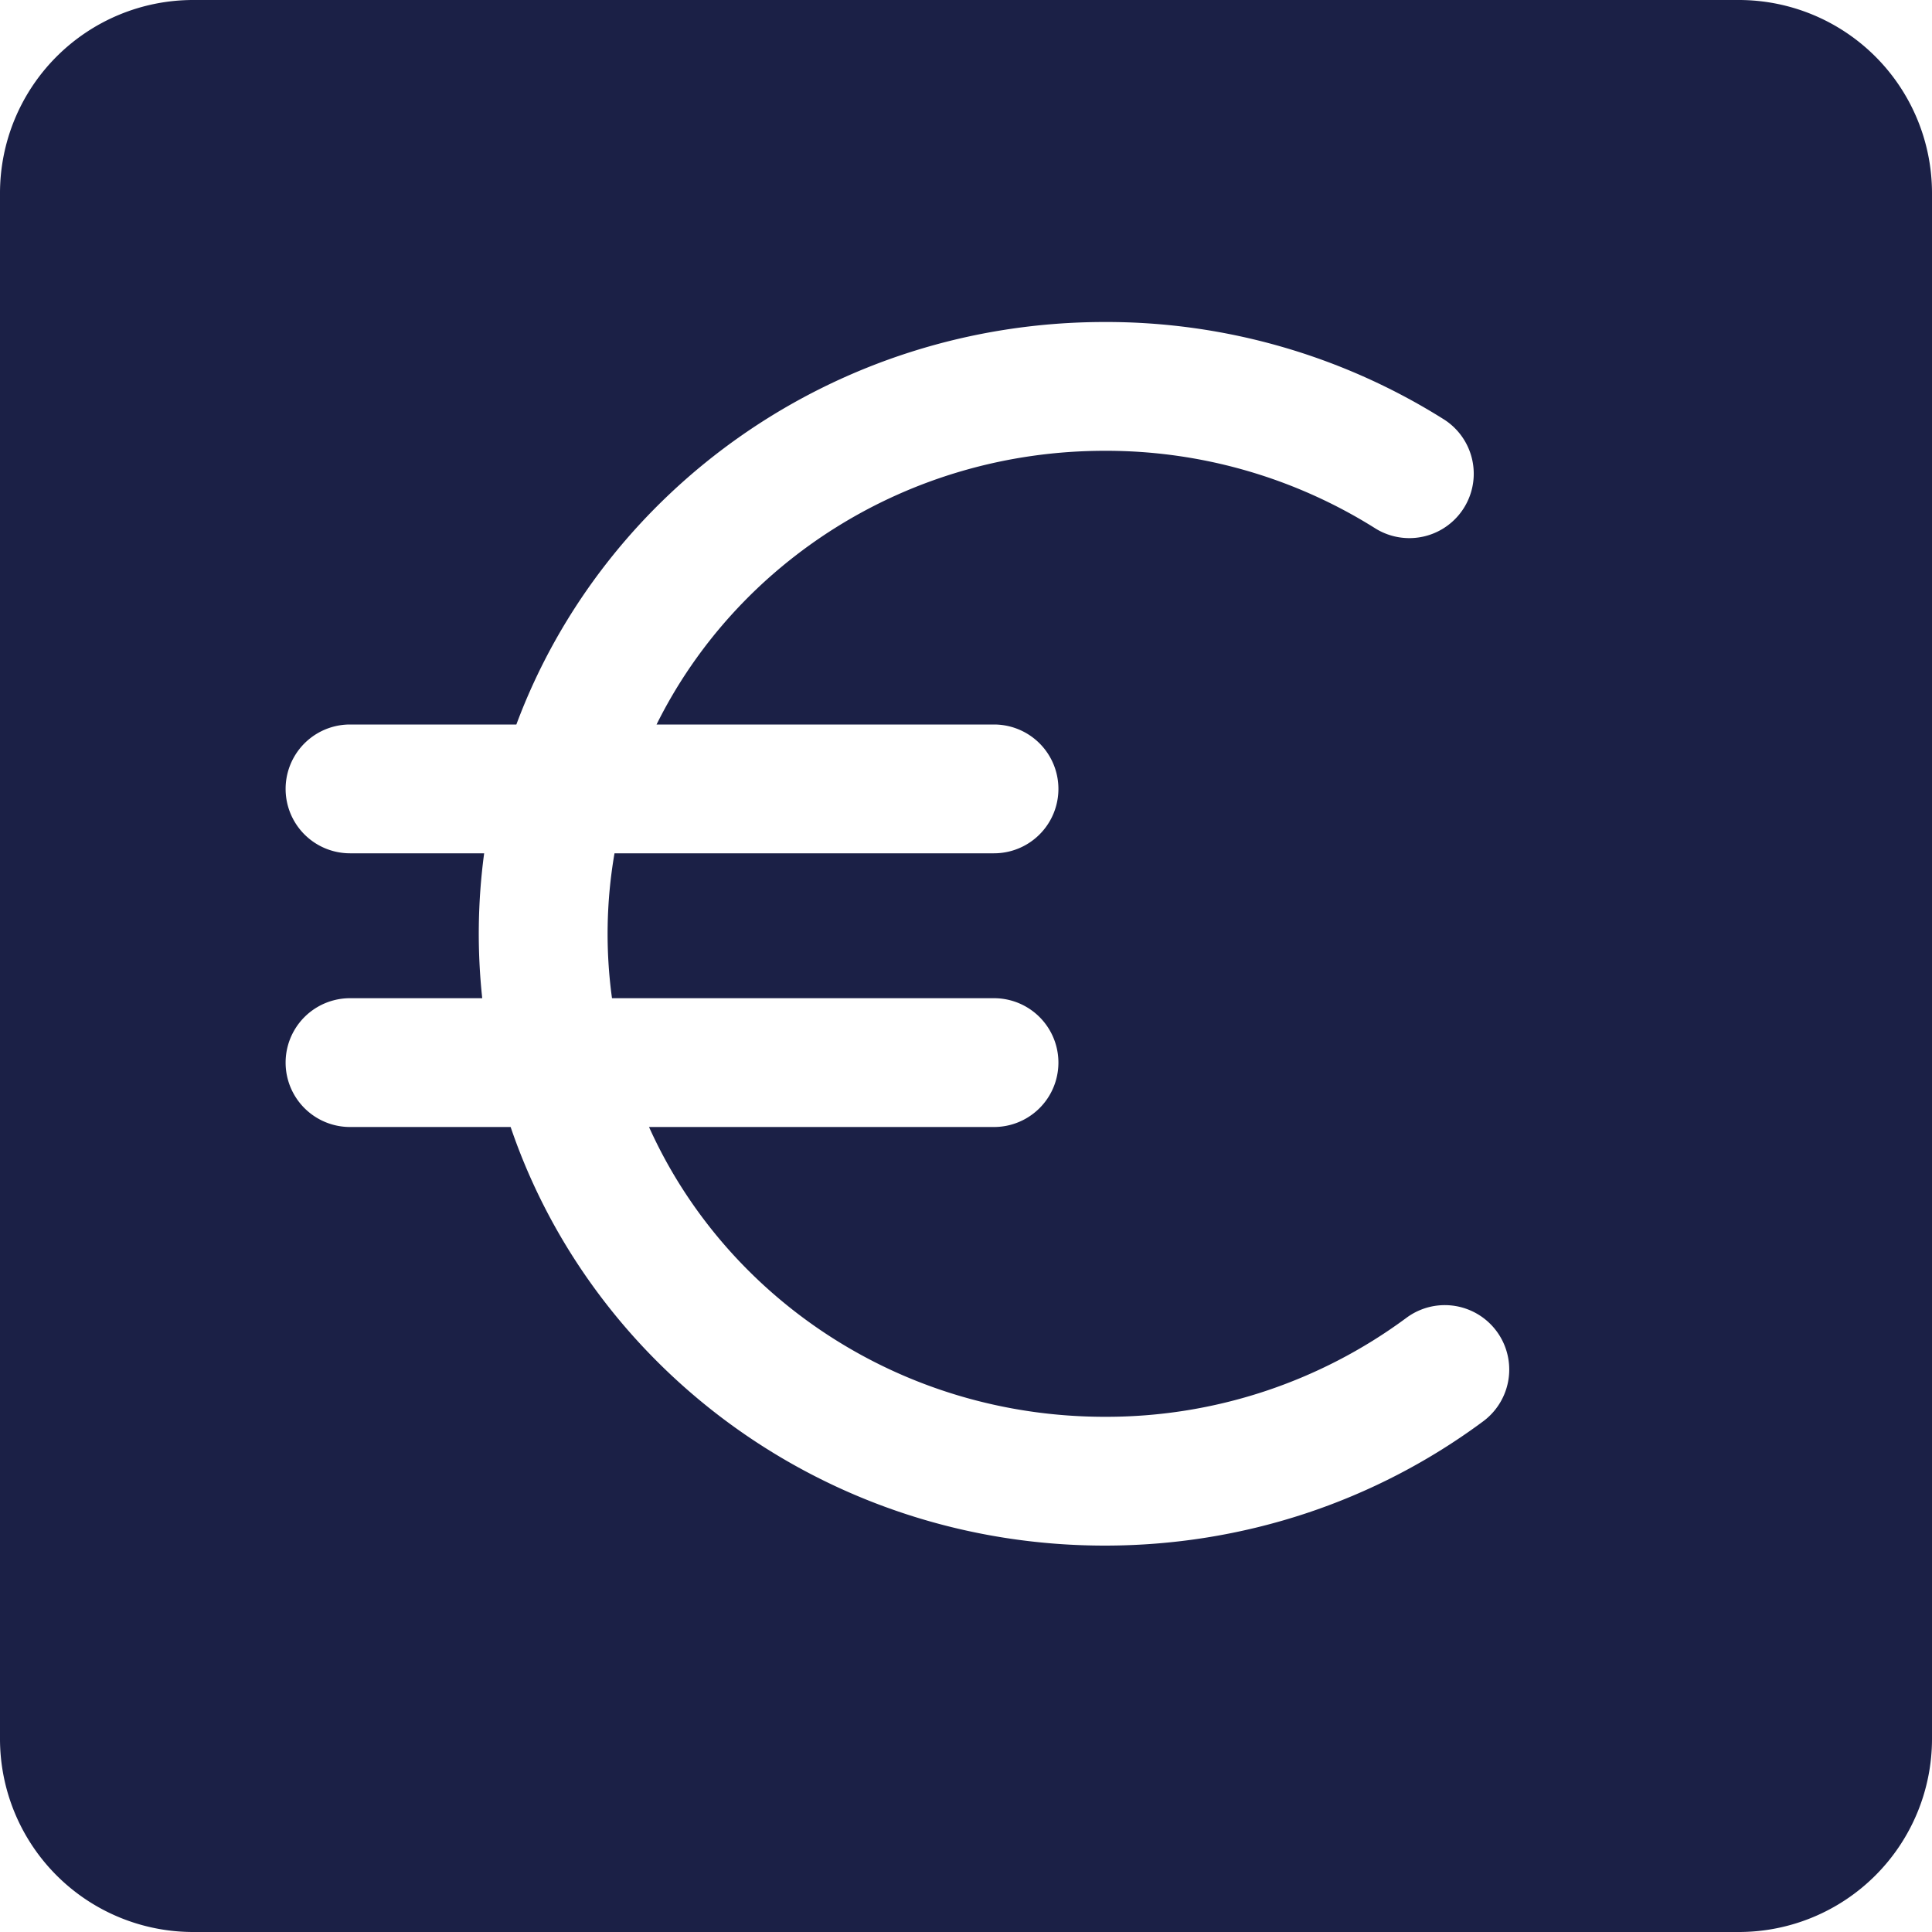 <svg width="30" height="30" viewBox="0 0 30 30" xmlns="http://www.w3.org/2000/svg"><g fill="none" fill-rule="evenodd"><path d="M-5 0h40v40H-5z"/><path d="M7.488 15.5H5.435a1 1 0 0 0 0 2h2.494c1.286 3.78 4.934 6.5 9.227 6.5 2.15 0 4.197-.685 5.875-1.93a1 1 0 1 0-1.192-1.607A7.83 7.83 0 0 1 17.156 22c-3.17 0-5.888-1.853-7.078-4.5h5.357a1 1 0 0 0 0-2H9.503a7.35 7.35 0 0 1 .039-2.25h5.893a1 1 0 0 0 0-2h-5.24C11.442 8.737 14.088 7 17.156 7a7.85 7.85 0 0 1 4.208 1.21 1 1 0 0 0 1.069-1.69A9.843 9.843 0 0 0 17.156 5c-4.197 0-7.779 2.601-9.138 6.25H5.435a1 1 0 0 0 0 2h2.083a9.38 9.38 0 0 0-.03 2.25zM3 0h24a3 3 0 0 1 3 3v24a3 3 0 0 1-3 3H3a3 3 0 0 1-3-3V3a3 3 0 0 1 3-3z" fill="#1B2046"/></g></svg>